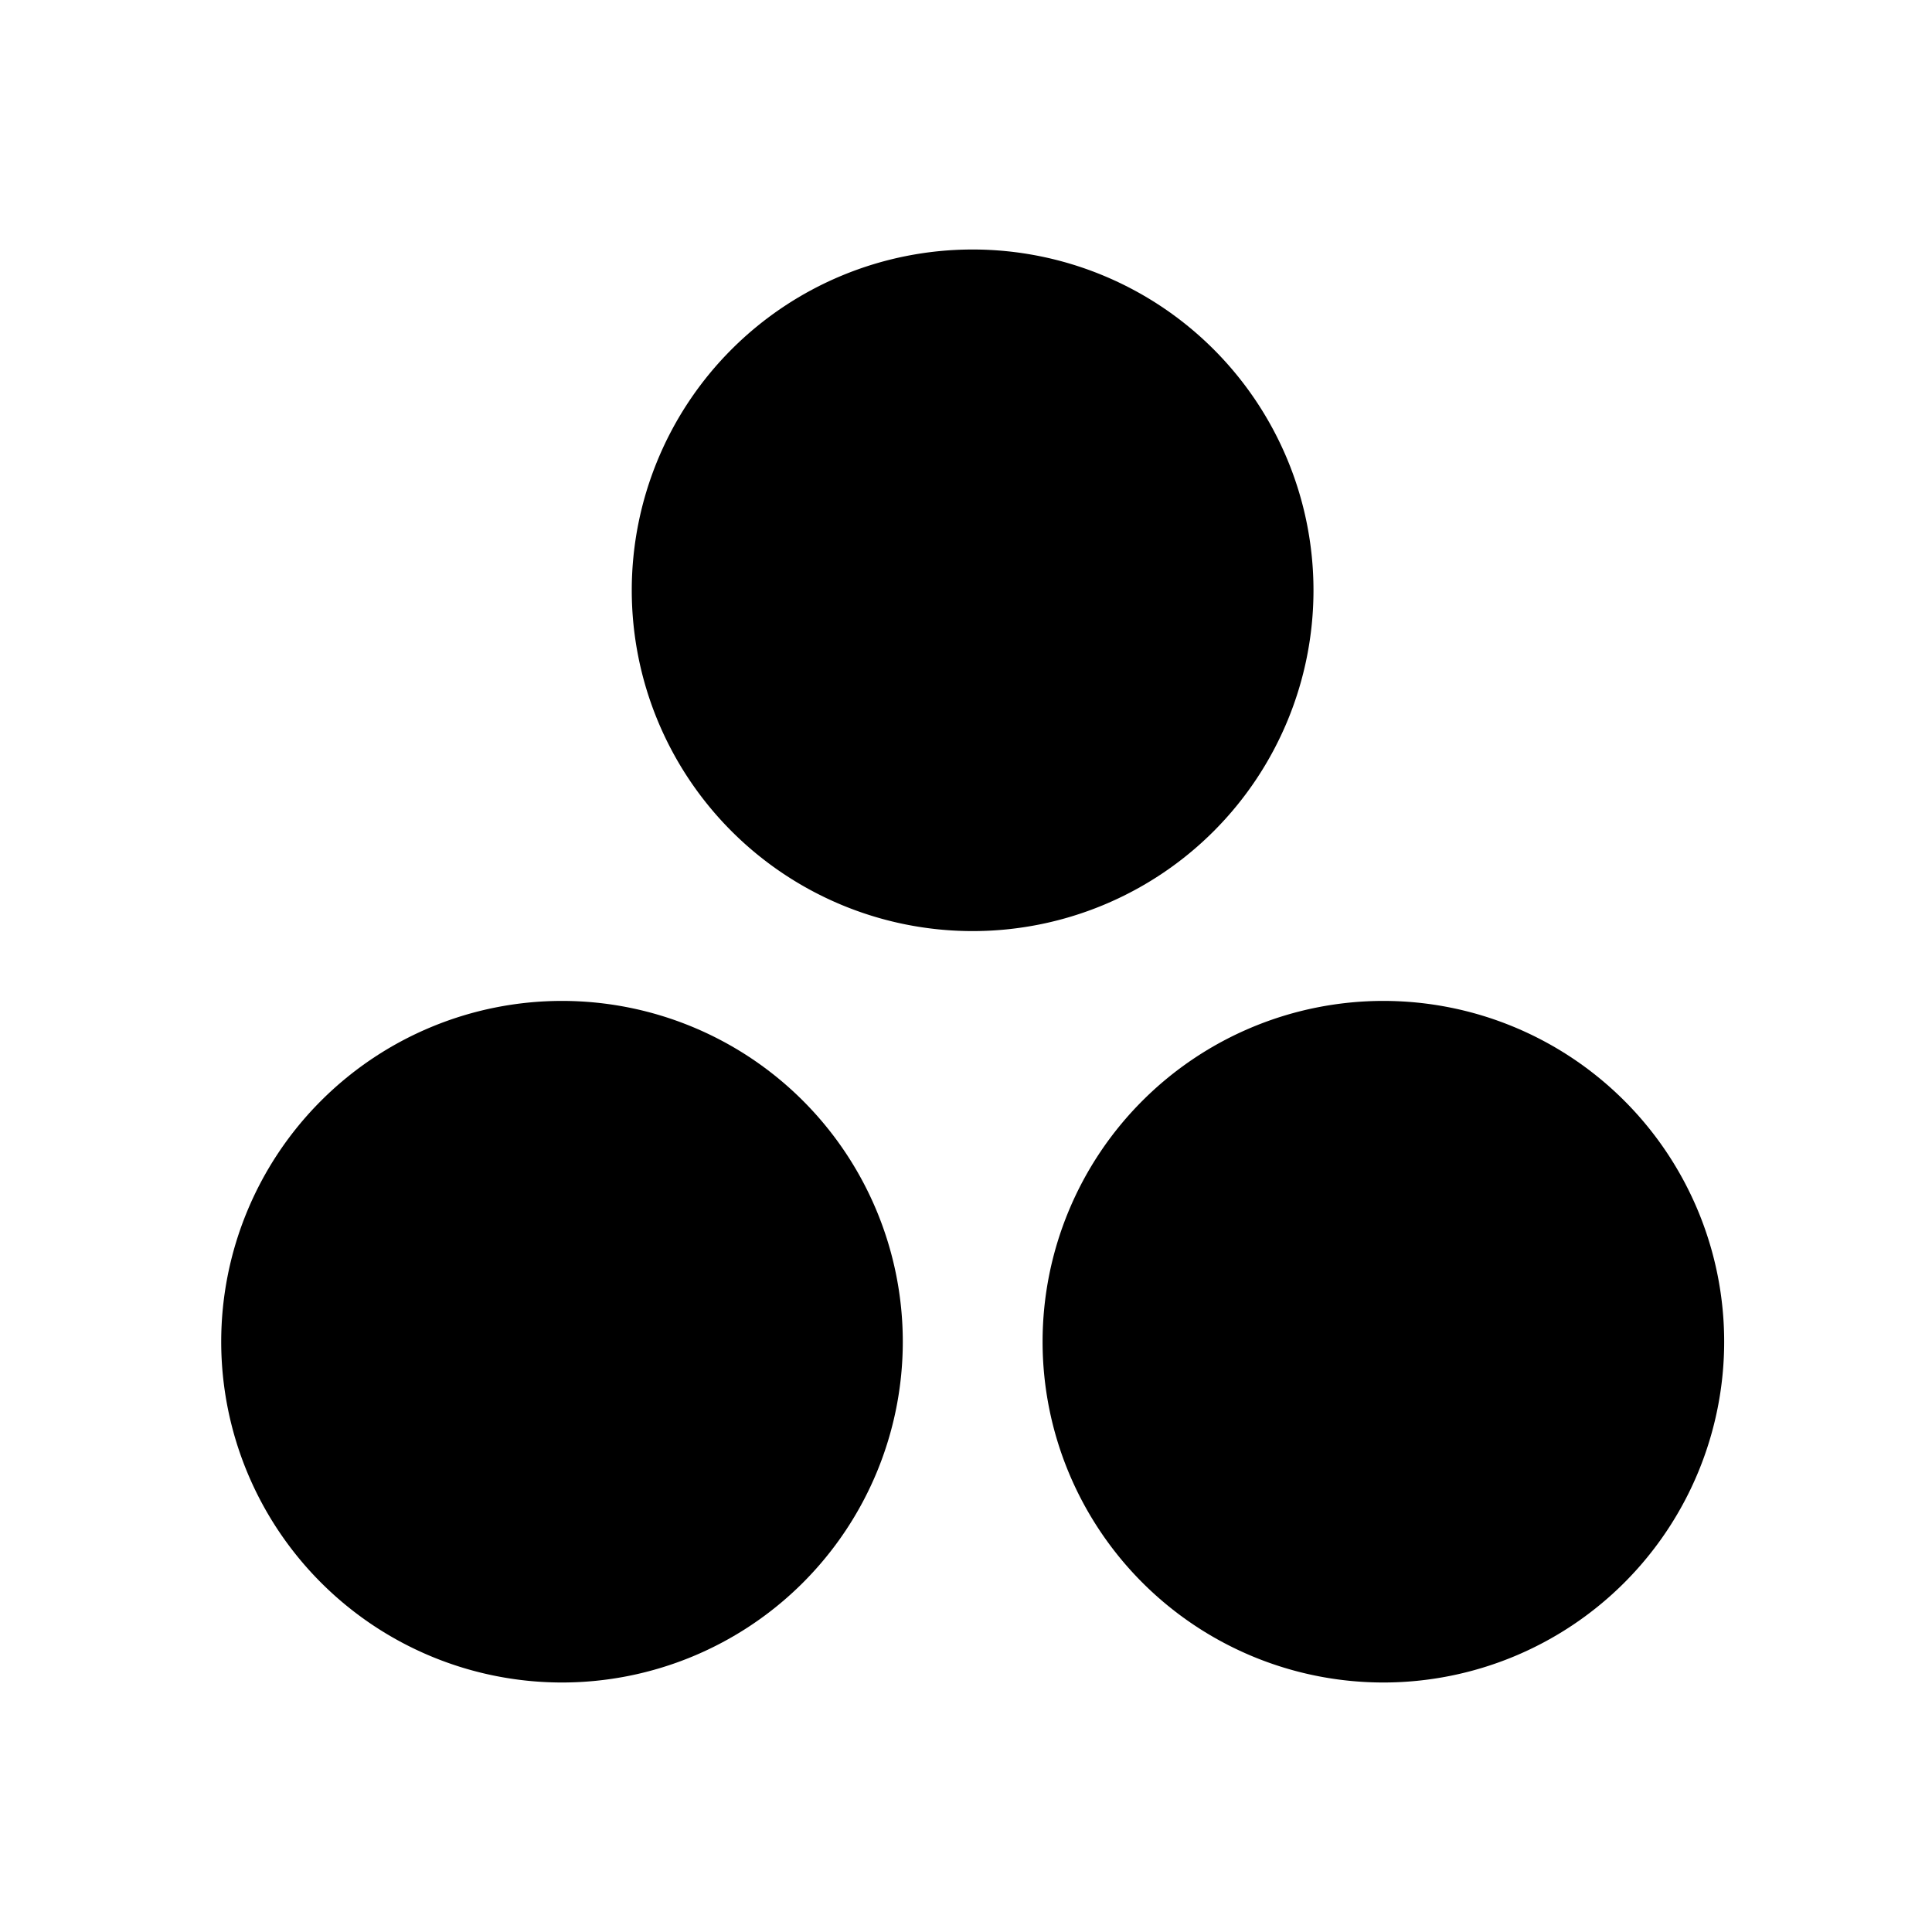 <?xml version="1.0" encoding="UTF-8"?>
<svg width="14" height="14" fill="none" version="1.1" viewBox="0 0 14 14" xmlns="http://www.w3.org/2000/svg">
 <path d="m7.048 1.808a2.47 2.47 0 0 0-2.47 2.469 2.47 2.47 0 0 0 2.47 2.47 2.47 2.47 0 0 0 2.47-2.47 2.47 2.47 0 0 0-2.47-2.469zm-2.975 5.445a2.47 2.47 0 0 0-2.47 2.47 2.47 2.47 0 0 0 2.47 2.469 2.47 2.47 0 0 0 2.469-2.469 2.47 2.47 0 0 0-2.469-2.47zm5.951 0a2.47 2.47 0 0 0-2.469 2.47 2.47 2.47 0 0 0 2.469 2.469 2.47 2.47 0 0 0 2.47-2.469 2.47 2.47 0 0 0-2.47-2.47z" fill="#000" stroke-width=".684"/>
</svg>
